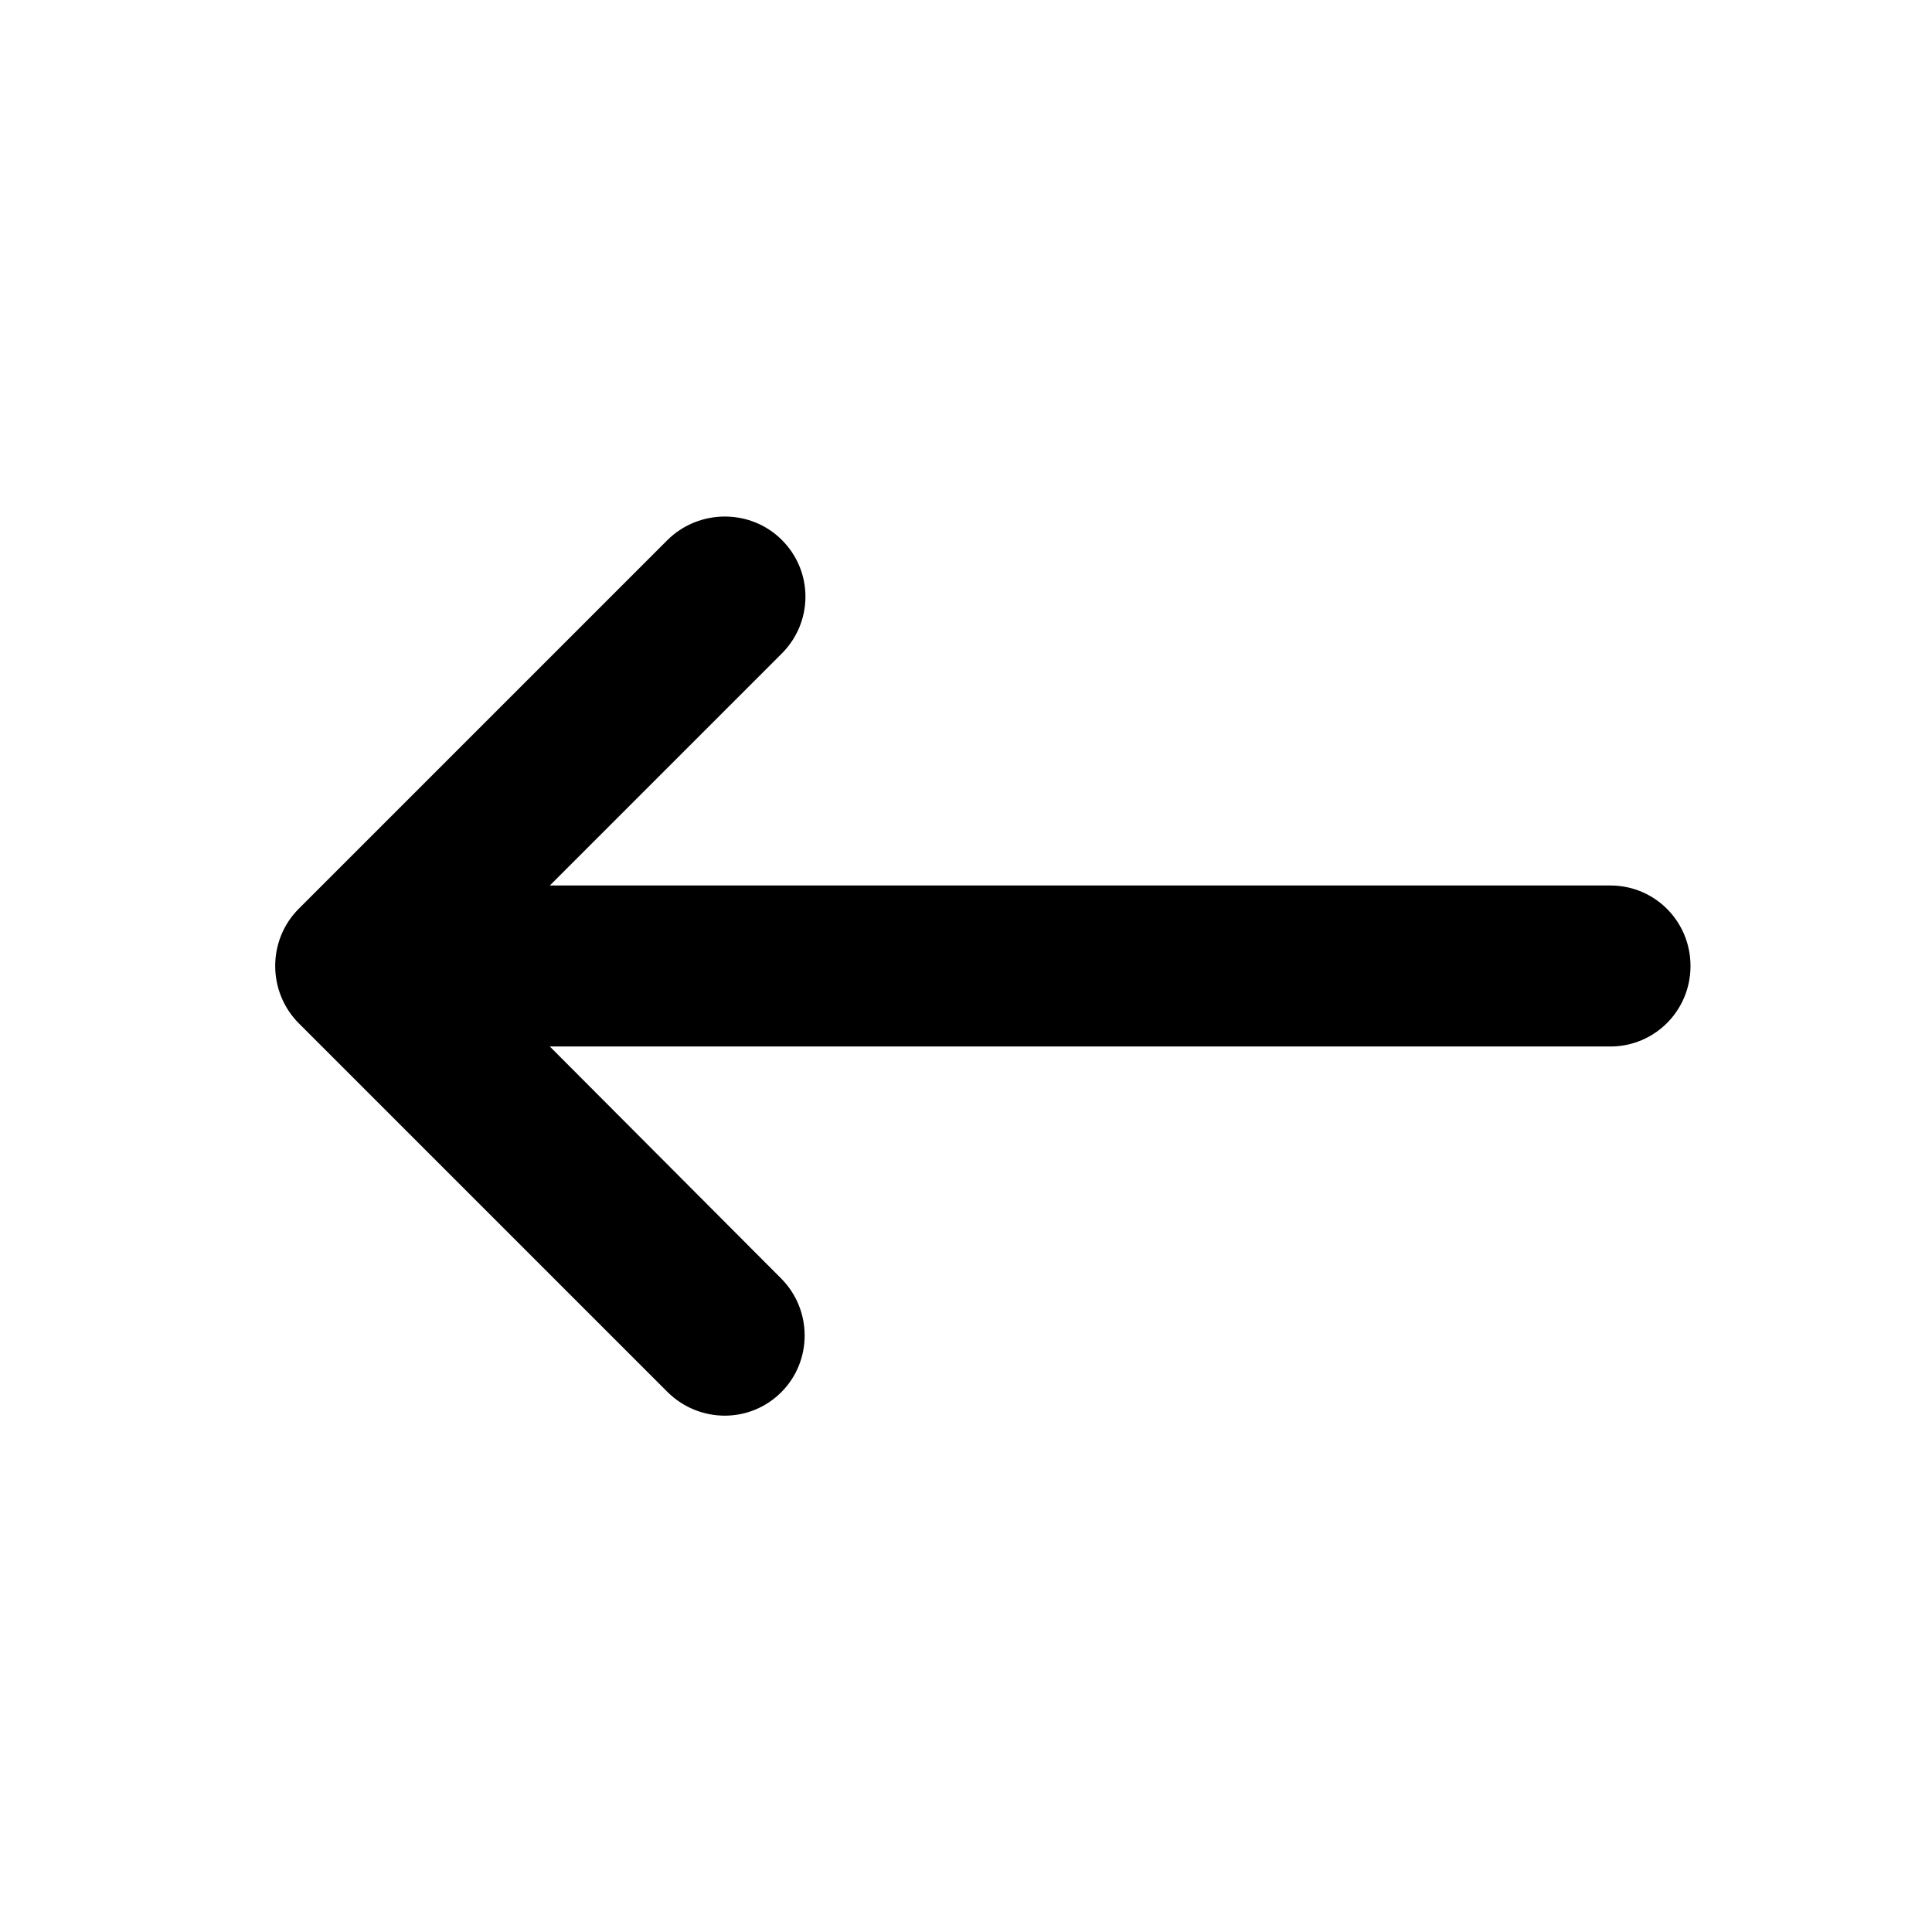 <!-- Generated by IcoMoon.io -->
<svg version="1.1" xmlns="http://www.w3.org/2000/svg" width="24" height="24" viewBox="0 0 24 24">
<title>back</title>
<path d="M6.83 11l2.881-2.881c0.392-0.392 0.394-1.022-0.001-1.414v0c-0.392-0.389-1.033-0.382-1.422 0.007l-4.576 4.576c-0.393 0.393-0.389 1.034 0 1.424l4.576 4.576c0.393 0.393 1.025 0.399 1.417 0.007v0c0.389-0.389 0.387-1.024-0.002-1.414l-2.873-2.881h13.174c0.55 0 0.996-0.444 0.996-1v0c0-0.552-0.44-1-0.996-1h-13.174z"></path>
</svg>
